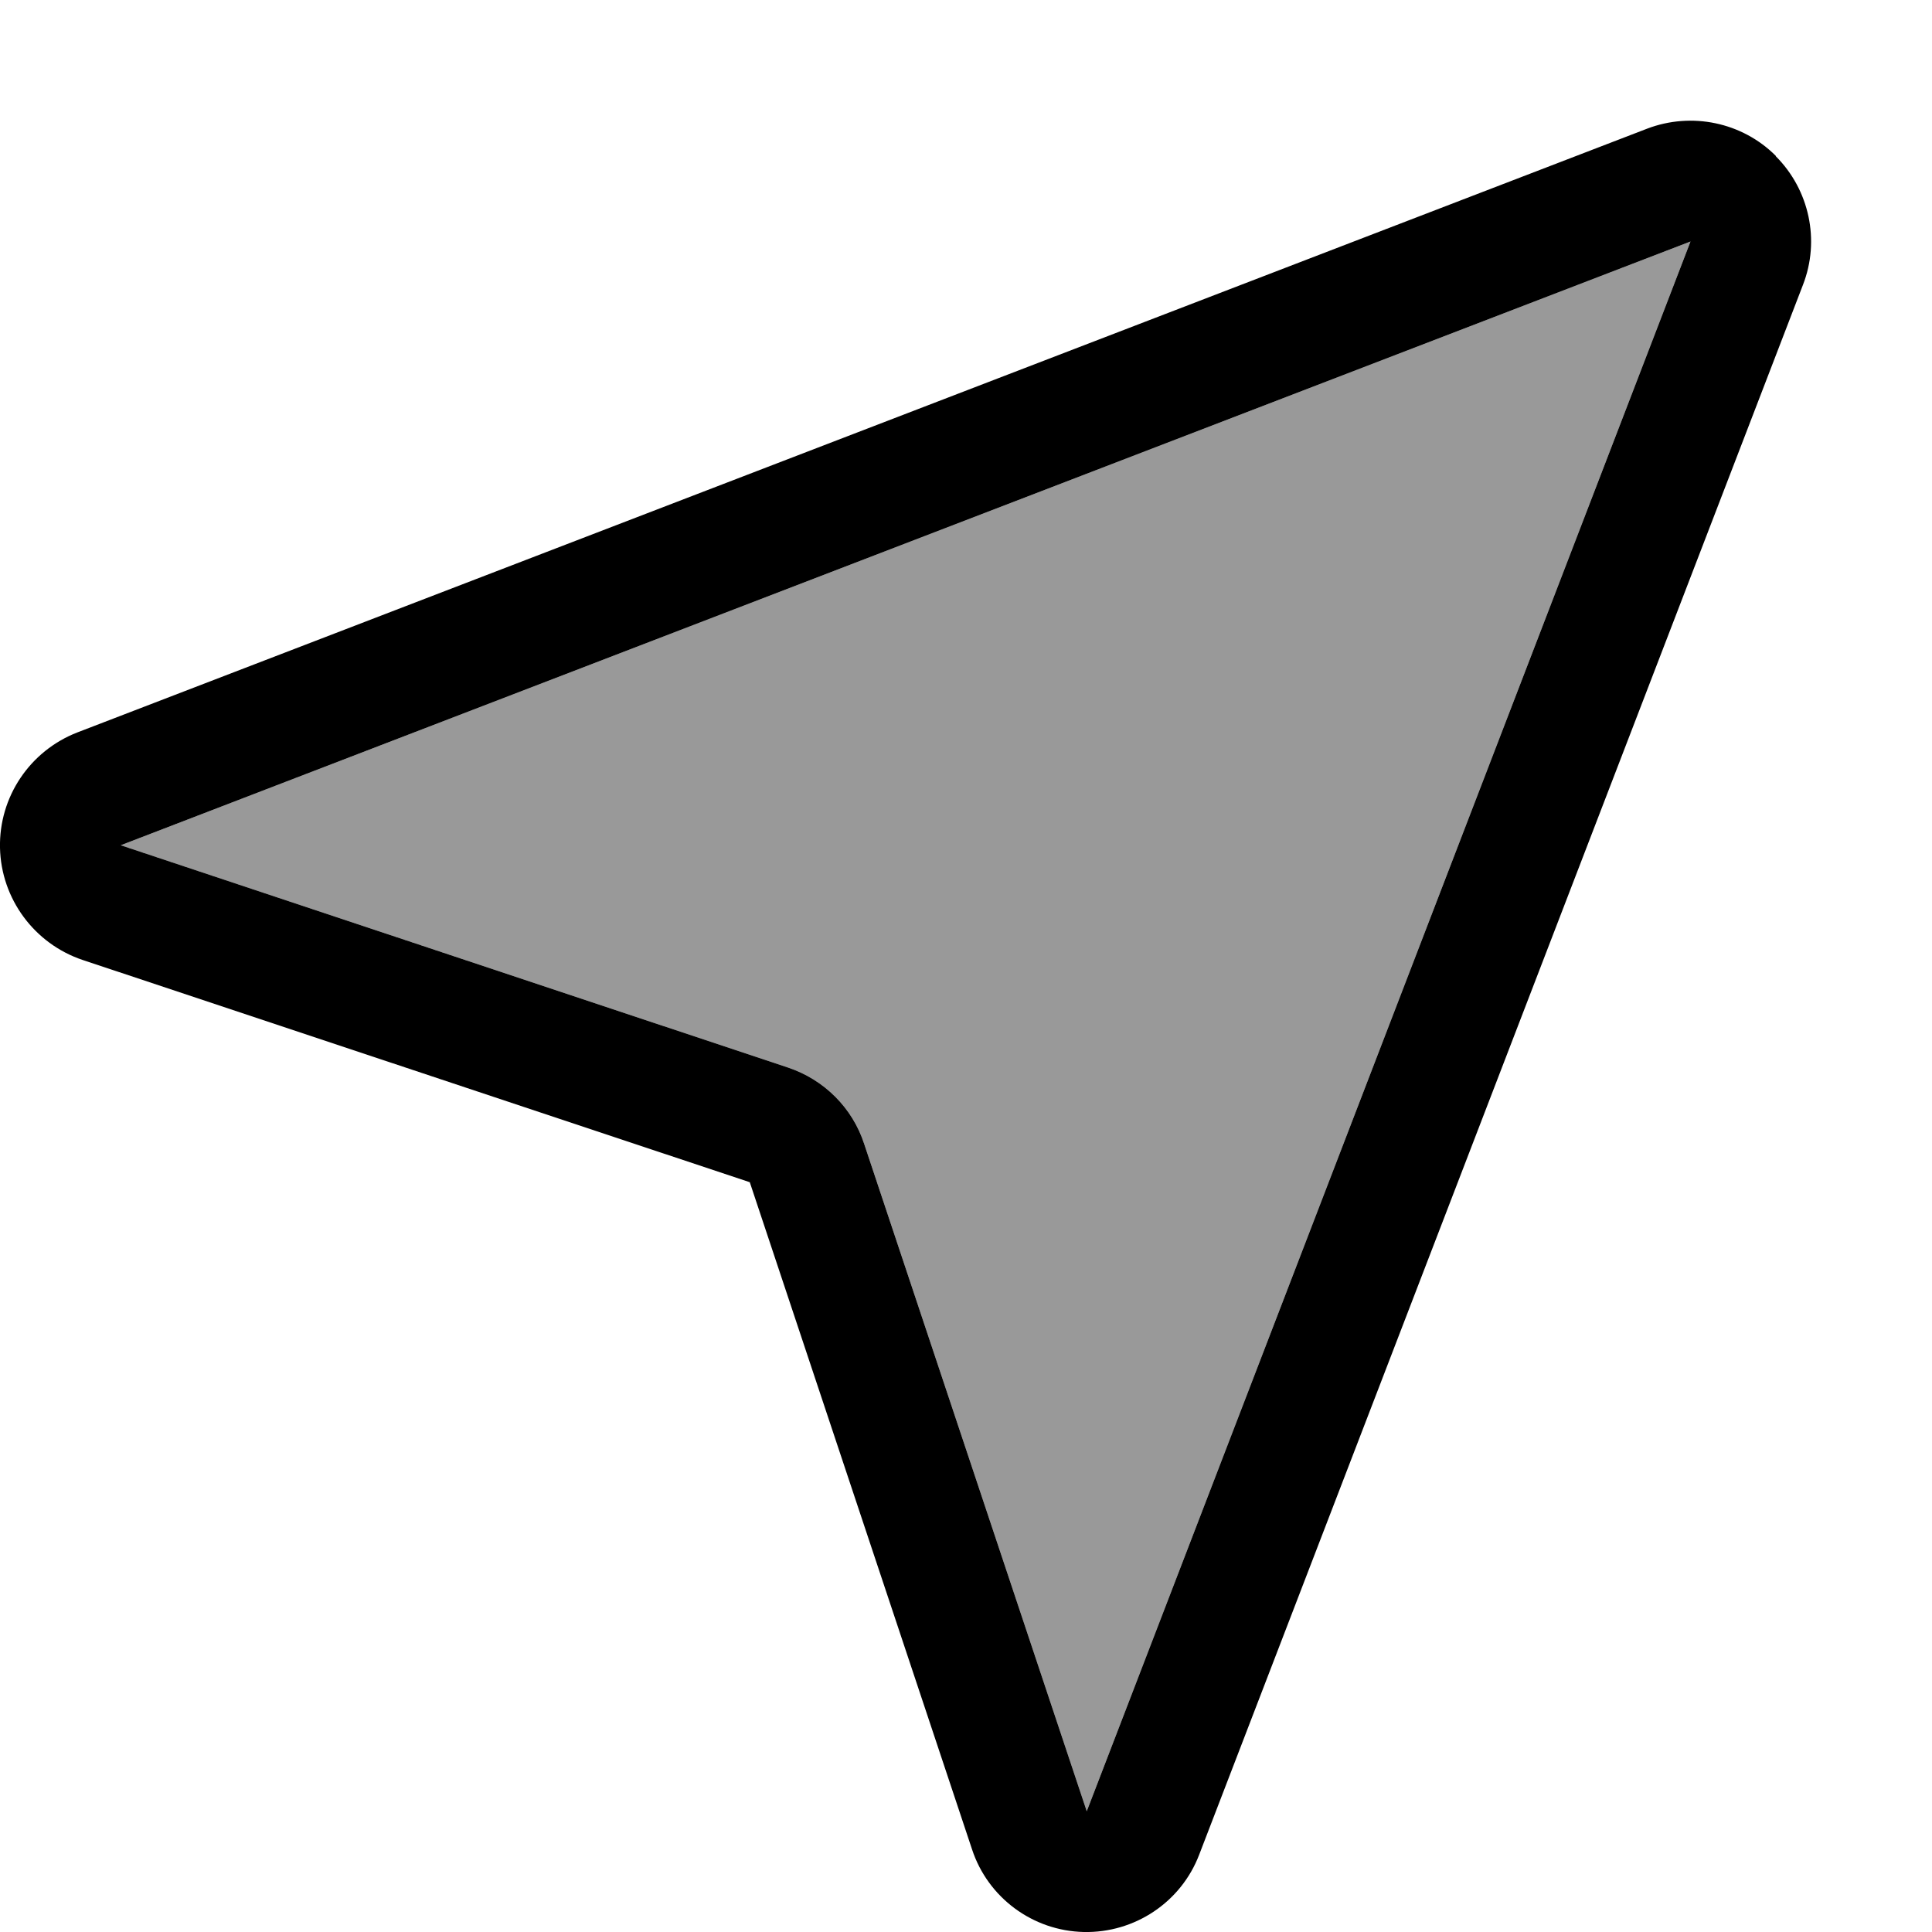<svg fill="currentColor" xmlns="http://www.w3.org/2000/svg" viewBox="0 0 512 512"><!--! Font Awesome Pro 7.1.0 by @fontawesome - https://fontawesome.com License - https://fontawesome.com/license (Commercial License) Copyright 2025 Fonticons, Inc. --><path opacity=".4" fill="currentColor" d="M32 224l176.8 58.9c9.6 3.2 17.1 10.7 20.2 20.2L288 480 448 64 32 224z"/><path fill="currentColor" d="M208.8 282.9c9.6 3.2 17.1 10.7 20.2 20.2L288 480 448 64 32 224 208.8 282.9zM470.6 41.4c8.9 8.9 11.8 22.3 7.2 34.1l-160 416c-4.8 12.6-17.1 20.8-30.6 20.5s-25.4-9.1-29.6-21.9L198.7 313.3 21.9 254.4C9.1 250.1 .3 238.2 0 224.7S7.9 199 20.5 194.1l416-160c11.8-4.5 25.2-1.7 34.1 7.2z"/></svg>